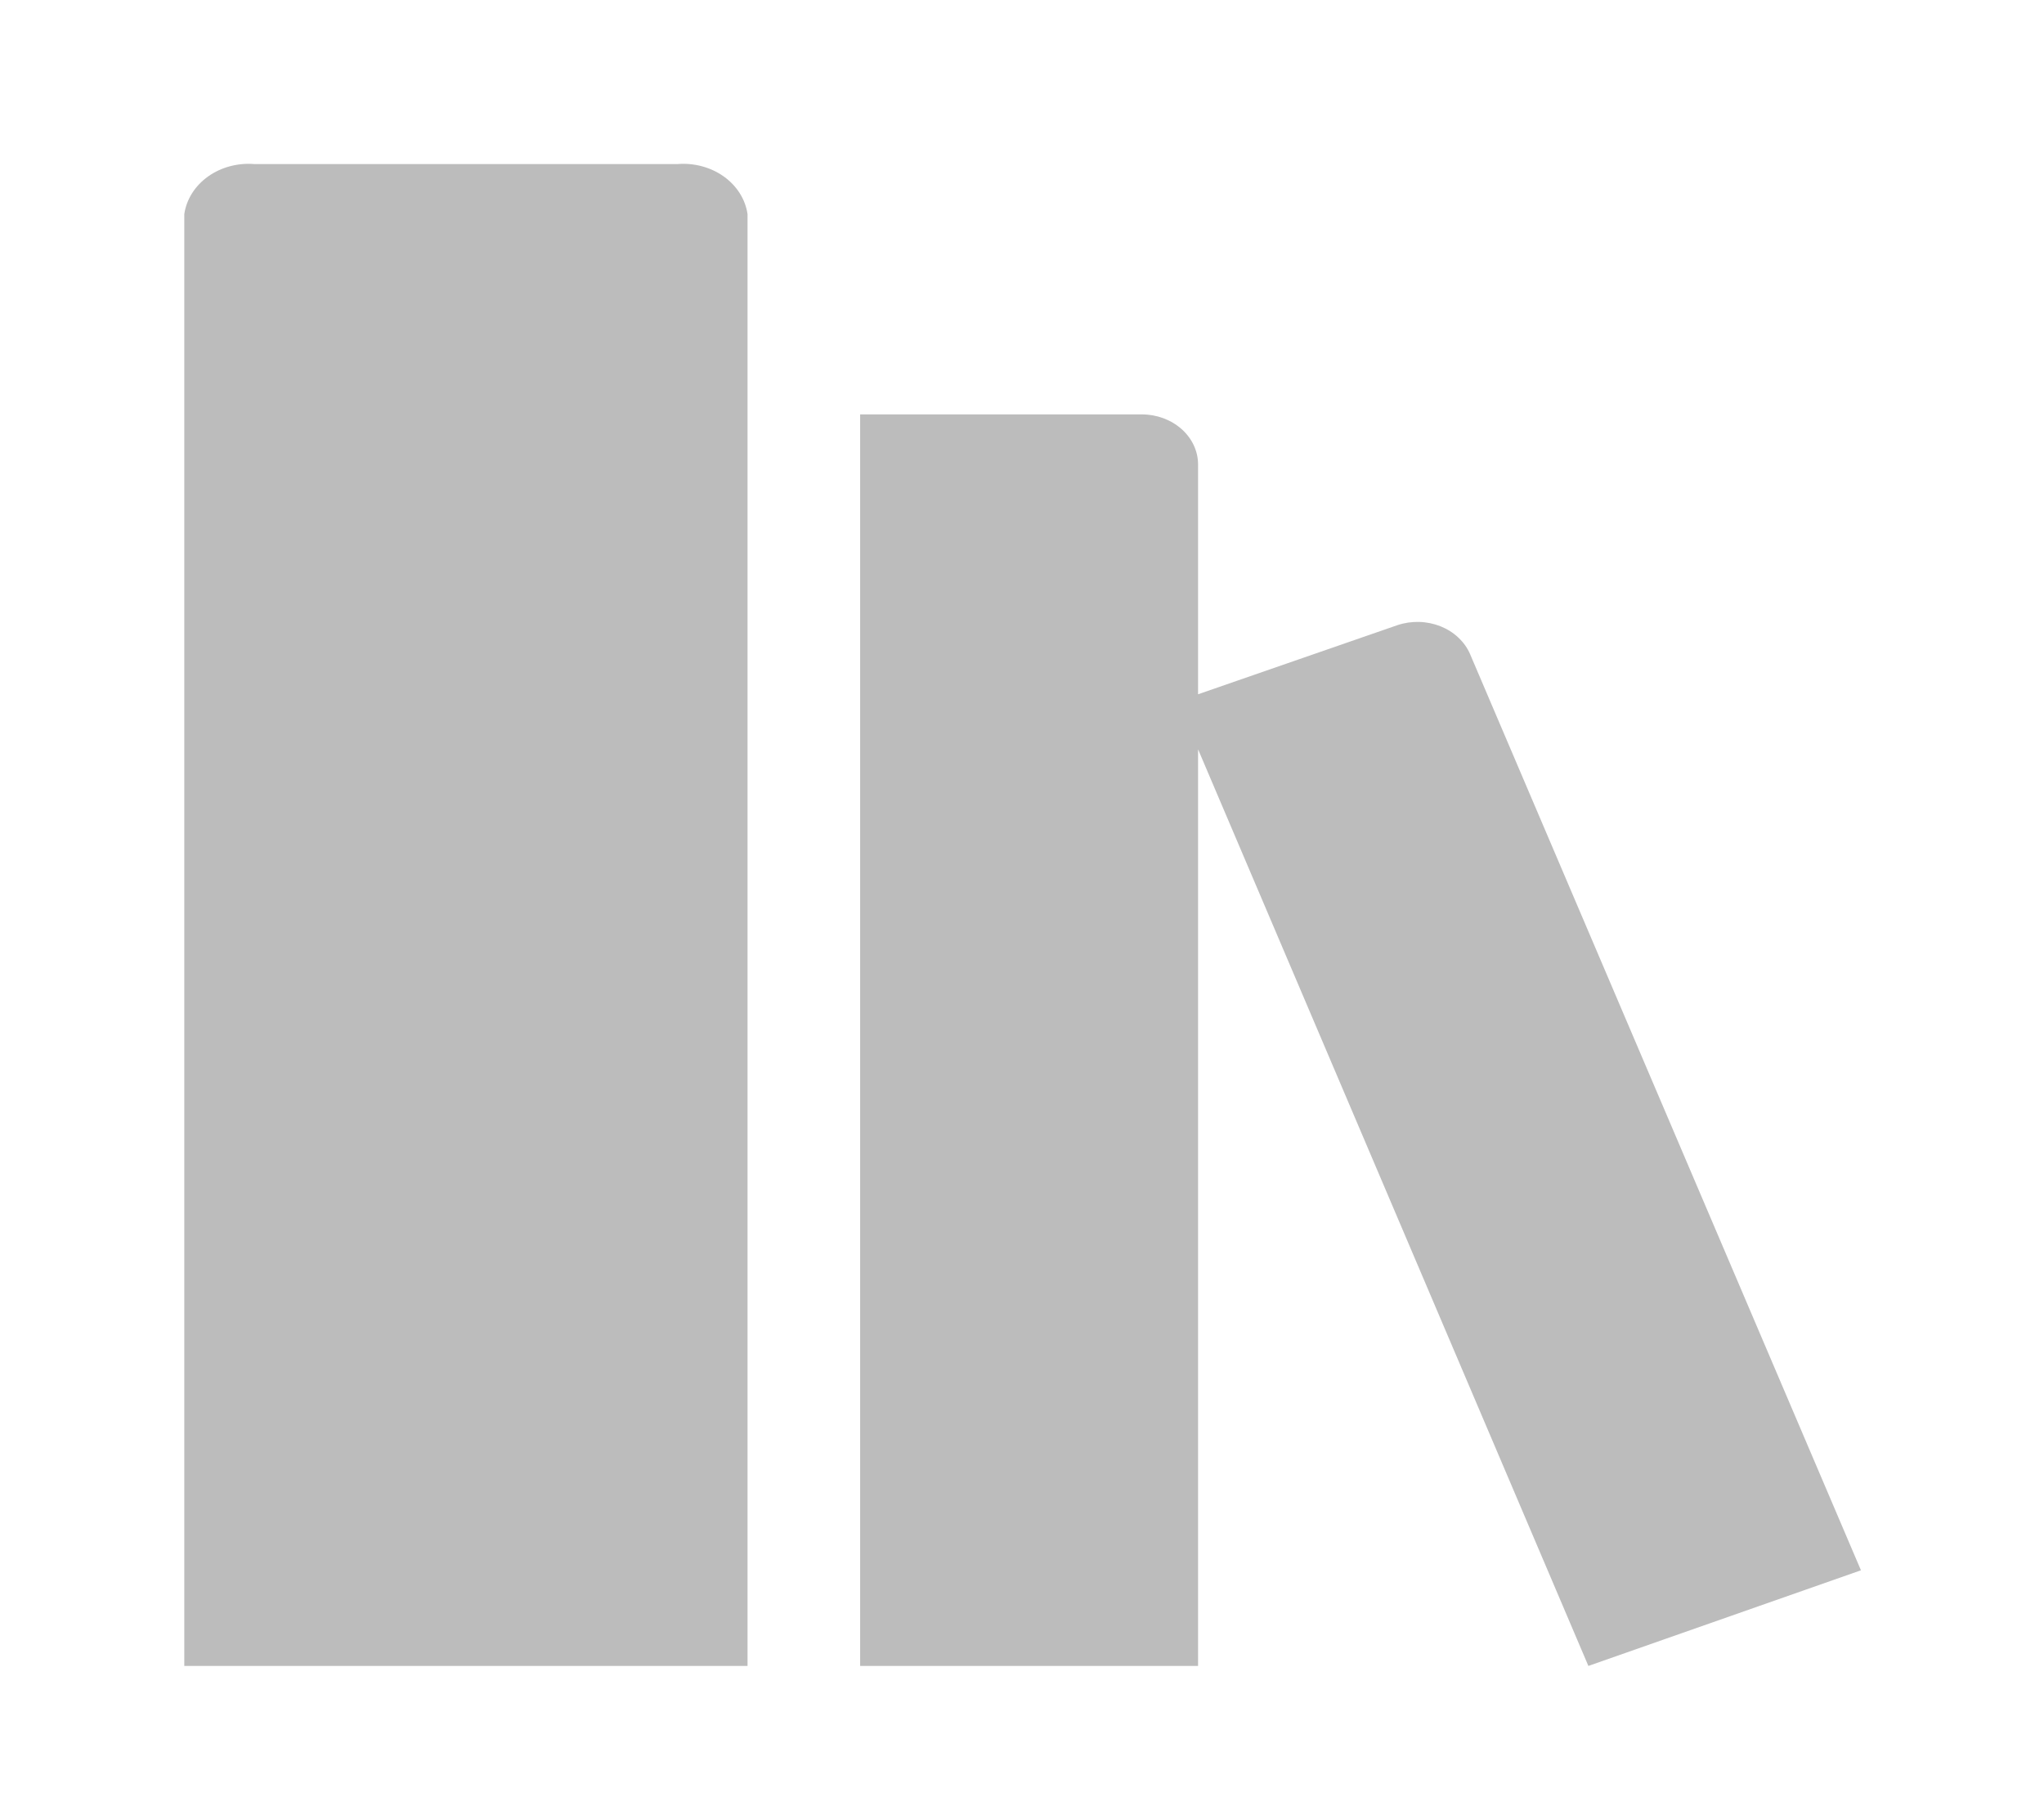 <svg width="43" height="38" viewBox="0 0 43 38" fill="none" xmlns="http://www.w3.org/2000/svg">
<g clip-path="url(#clip0_729_207)">
<path d="M14.245 3.452H5.358C5.006 3.422 4.654 3.516 4.378 3.712C4.102 3.909 3.922 4.193 3.877 4.505V35.048H15.726V4.505C15.681 4.193 15.501 3.909 15.225 3.712C14.949 3.516 14.597 3.422 14.245 3.452Z" fill="#BCBCBC"/>
<path d="M39.149 33.036L30.927 13.763C30.872 13.634 30.788 13.515 30.681 13.415C30.575 13.314 30.447 13.233 30.305 13.176C30.163 13.12 30.01 13.088 29.854 13.084C29.699 13.08 29.544 13.103 29.398 13.152L25.204 14.606V9.771C25.204 9.492 25.079 9.224 24.857 9.027C24.635 8.829 24.334 8.718 24.019 8.718H18.095V35.048H25.204V15.764L33.415 35.048L39.149 33.036Z" fill="#BCBCBC"/>
</g>
<defs>
<clipPath id="clip0_729_207">
<rect width="42.653" height="37.915" fill="white"/>
</clipPath>
</defs>
</svg>
